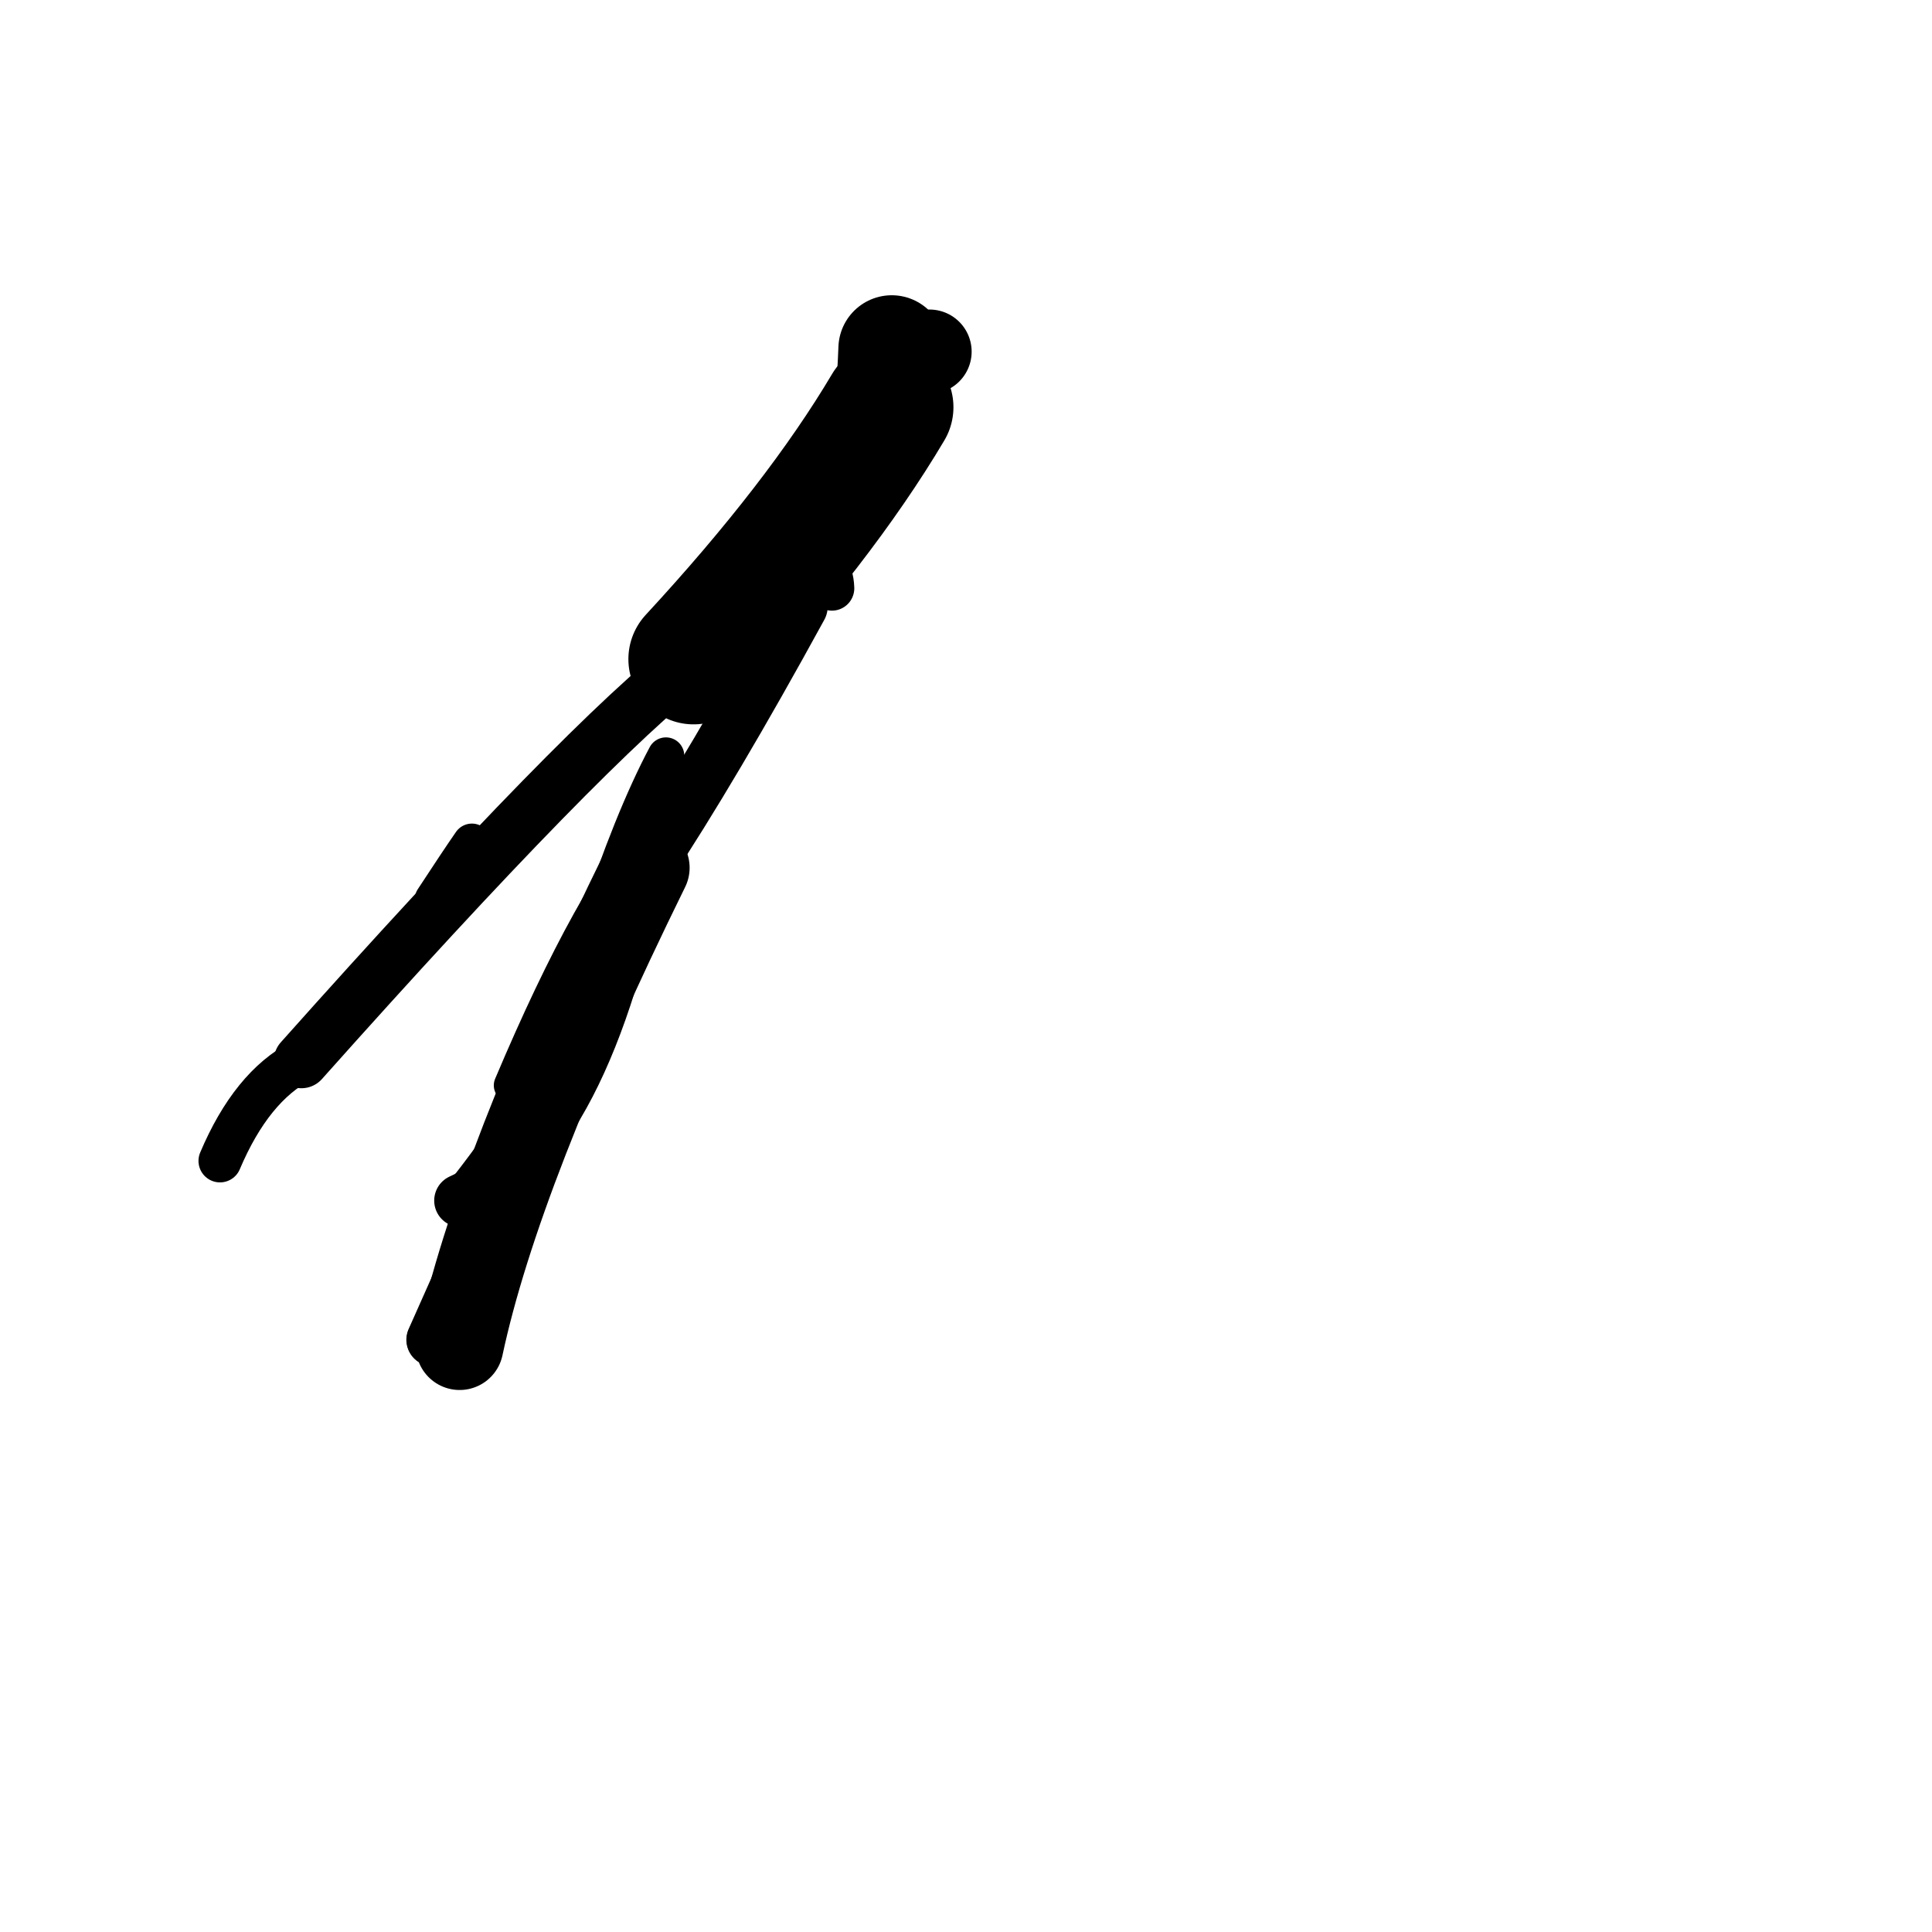 <?xml version="1.0" ?>
<svg height="140" width="140" xmlns="http://www.w3.org/2000/svg">
  <path d="M 64.619, 25.261 Q 64.557, 26.978, 64.364, 29.506 " fill="none" id="curve_1" stroke="#000000" stroke-linecap="round" stroke-linejoin="round" stroke-width="7.732"/>
  <path d="M 64.364, 29.506 Q 59.403, 37.872, 50.261, 47.764 " fill="none" id="curve_1" stroke="#000000" stroke-linecap="round" stroke-linejoin="round" stroke-width="9.452"/>
  <path d="M 50.261, 47.764 Q 42.484, 53.703, 21.839, 76.86 " fill="none" id="curve_1" stroke="#000000" stroke-linecap="round" stroke-linejoin="round" stroke-width="3.996"/>
  <path d="M 21.839, 76.86 Q 18.224, 78.733, 15.941, 84.123 " fill="none" id="curve_1" stroke="#000000" stroke-linecap="round" stroke-linejoin="round" stroke-width="3.116"/>
  <path d="M 33.306, 97.55 Q 36.022, 84.807, 46.798, 62.881 " fill="none" id="curve_2" stroke="#000000" stroke-linecap="round" stroke-linejoin="round" stroke-width="6.349"/>
  <path d="M 46.798, 62.881 Q 51.631, 55.572, 57.987, 43.956 " fill="none" id="curve_2" stroke="#000000" stroke-linecap="round" stroke-linejoin="round" stroke-width="3.98"/>
  <path d="M 67.357, 25.482 Q 66.688, 25.509, 66.219, 25.572 " fill="none" id="curve_3" stroke="#000000" stroke-linecap="round" stroke-linejoin="round" stroke-width="6.104"/>
  <path d="M 46.63, 62 Q 40.833, 75.868, 31.358, 97.085 " fill="none" id="curve_4" stroke="#000000" stroke-linecap="round" stroke-linejoin="round" stroke-width="3.826"/>
  <path d="M 31.358, 97.085 Q 37.045, 87.428, 45.322, 64.046 " fill="none" id="curve_4" stroke="#000000" stroke-linecap="round" stroke-linejoin="round" stroke-width="3.78"/>
  <path d="M 45.322, 64.046 Q 40.34, 74.696, 33.879, 91.806 " fill="none" id="curve_4" stroke="#000000" stroke-linecap="round" stroke-linejoin="round" stroke-width="3.253"/>
  <path d="M 33.879, 91.806 Q 39.111, 80.987, 48.033, 59.096 " fill="none" id="curve_4" stroke="#000000" stroke-linecap="round" stroke-linejoin="round" stroke-width="2.964"/>
  <path d="M 48.033, 59.096 Q 42.108, 69.678, 34.17, 92.383 " fill="none" id="curve_4" stroke="#000000" stroke-linecap="round" stroke-linejoin="round" stroke-width="3.033"/>
  <path d="M 34.17, 92.383 Q 38.429, 81.578, 46.389, 63.121 " fill="none" id="curve_4" stroke="#000000" stroke-linecap="round" stroke-linejoin="round" stroke-width="2.908"/>
  <path d="M 46.389, 63.121 Q 40.741, 73.456, 34.087, 93.096 " fill="none" id="curve_4" stroke="#000000" stroke-linecap="round" stroke-linejoin="round" stroke-width="3.022"/>
  <path d="M 34.087, 93.096 Q 37.862, 82.417, 45.263, 65.215 " fill="none" id="curve_4" stroke="#000000" stroke-linecap="round" stroke-linejoin="round" stroke-width="2.935"/>
  <path d="M 45.263, 65.215 Q 40.494, 76.181, 34.214, 93.105 " fill="none" id="curve_4" stroke="#000000" stroke-linecap="round" stroke-linejoin="round" stroke-width="3.119"/>
  <path d="M 34.214, 93.105 Q 37.784, 82.261, 45.112, 65.536 " fill="none" id="curve_4" stroke="#000000" stroke-linecap="round" stroke-linejoin="round" stroke-width="2.87"/>
  <path d="M 45.112, 65.536 Q 40.769, 76.738, 34.03, 91.403 " fill="none" id="curve_4" stroke="#000000" stroke-linecap="round" stroke-linejoin="round" stroke-width="3.124"/>
  <path d="M 34.03, 91.403 Q 39.259, 82.788, 46.503, 60.866 " fill="none" id="curve_4" stroke="#000000" stroke-linecap="round" stroke-linejoin="round" stroke-width="2.709"/>
  <path d="M 46.503, 60.866 Q 41.679, 72.893, 34.787, 95.12 " fill="none" id="curve_4" stroke="#000000" stroke-linecap="round" stroke-linejoin="round" stroke-width="2.739"/>
  <path d="M 34.787, 95.12 Q 37.5, 79.458, 47.427, 59.844 " fill="none" id="curve_4" stroke="#000000" stroke-linecap="round" stroke-linejoin="round" stroke-width="2.697"/>
  <path d="M 47.427, 59.844 Q 43.912, 73.774, 33.383, 86.999 " fill="none" id="curve_4" stroke="#000000" stroke-linecap="round" stroke-linejoin="round" stroke-width="2.999"/>
  <path d="M 33.383, 86.999 Q 42.518, 82.859, 46.519, 61.681 " fill="none" id="curve_4" stroke="#000000" stroke-linecap="round" stroke-linejoin="round" stroke-width="3.838"/>
  <path d="M 60.282, 42.627 Q 60.212, 40.664, 58.447, 40.415 " fill="none" id="curve_19" stroke="#000000" stroke-linecap="round" stroke-linejoin="round" stroke-width="3.247"/>
  <path d="M 47.726, 59.318 Q 42.932, 64.631, 37.009, 78.65 " fill="none" id="curve_20" stroke="#000000" stroke-linecap="round" stroke-linejoin="round" stroke-width="2.453"/>
  <path d="M 48.256, 54.763 Q 45.824, 59.335, 43.236, 67.208 " fill="none" id="curve_35" stroke="#000000" stroke-linecap="round" stroke-linejoin="round" stroke-width="2.659"/>
  <path d="M 34.196, 61.082 Q 33.268, 62.419, 31.45, 65.198 " fill="none" id="curve_51" stroke="#000000" stroke-linecap="round" stroke-linejoin="round" stroke-width="2.804"/>
  <path d="M 58.977, 34.501 Q 60.622, 29.451, 66.465, 25.672 " fill="none" id="curve_65" stroke="#000000" stroke-linecap="round" stroke-linejoin="round" stroke-width="3.556"/>
  <path d="M 66.465, 25.672 Q 66.028, 25.076, 64.696, 24.696 " fill="none" id="curve_65" stroke="#000000" stroke-linecap="round" stroke-linejoin="round" stroke-width="3.386"/>
  <path d="M 63.954, 31.399 Q 57.601, 32.703, 55.043, 39.041 " fill="none" id="curve_80" stroke="#000000" stroke-linecap="round" stroke-linejoin="round" stroke-width="3.471"/>
</svg>
